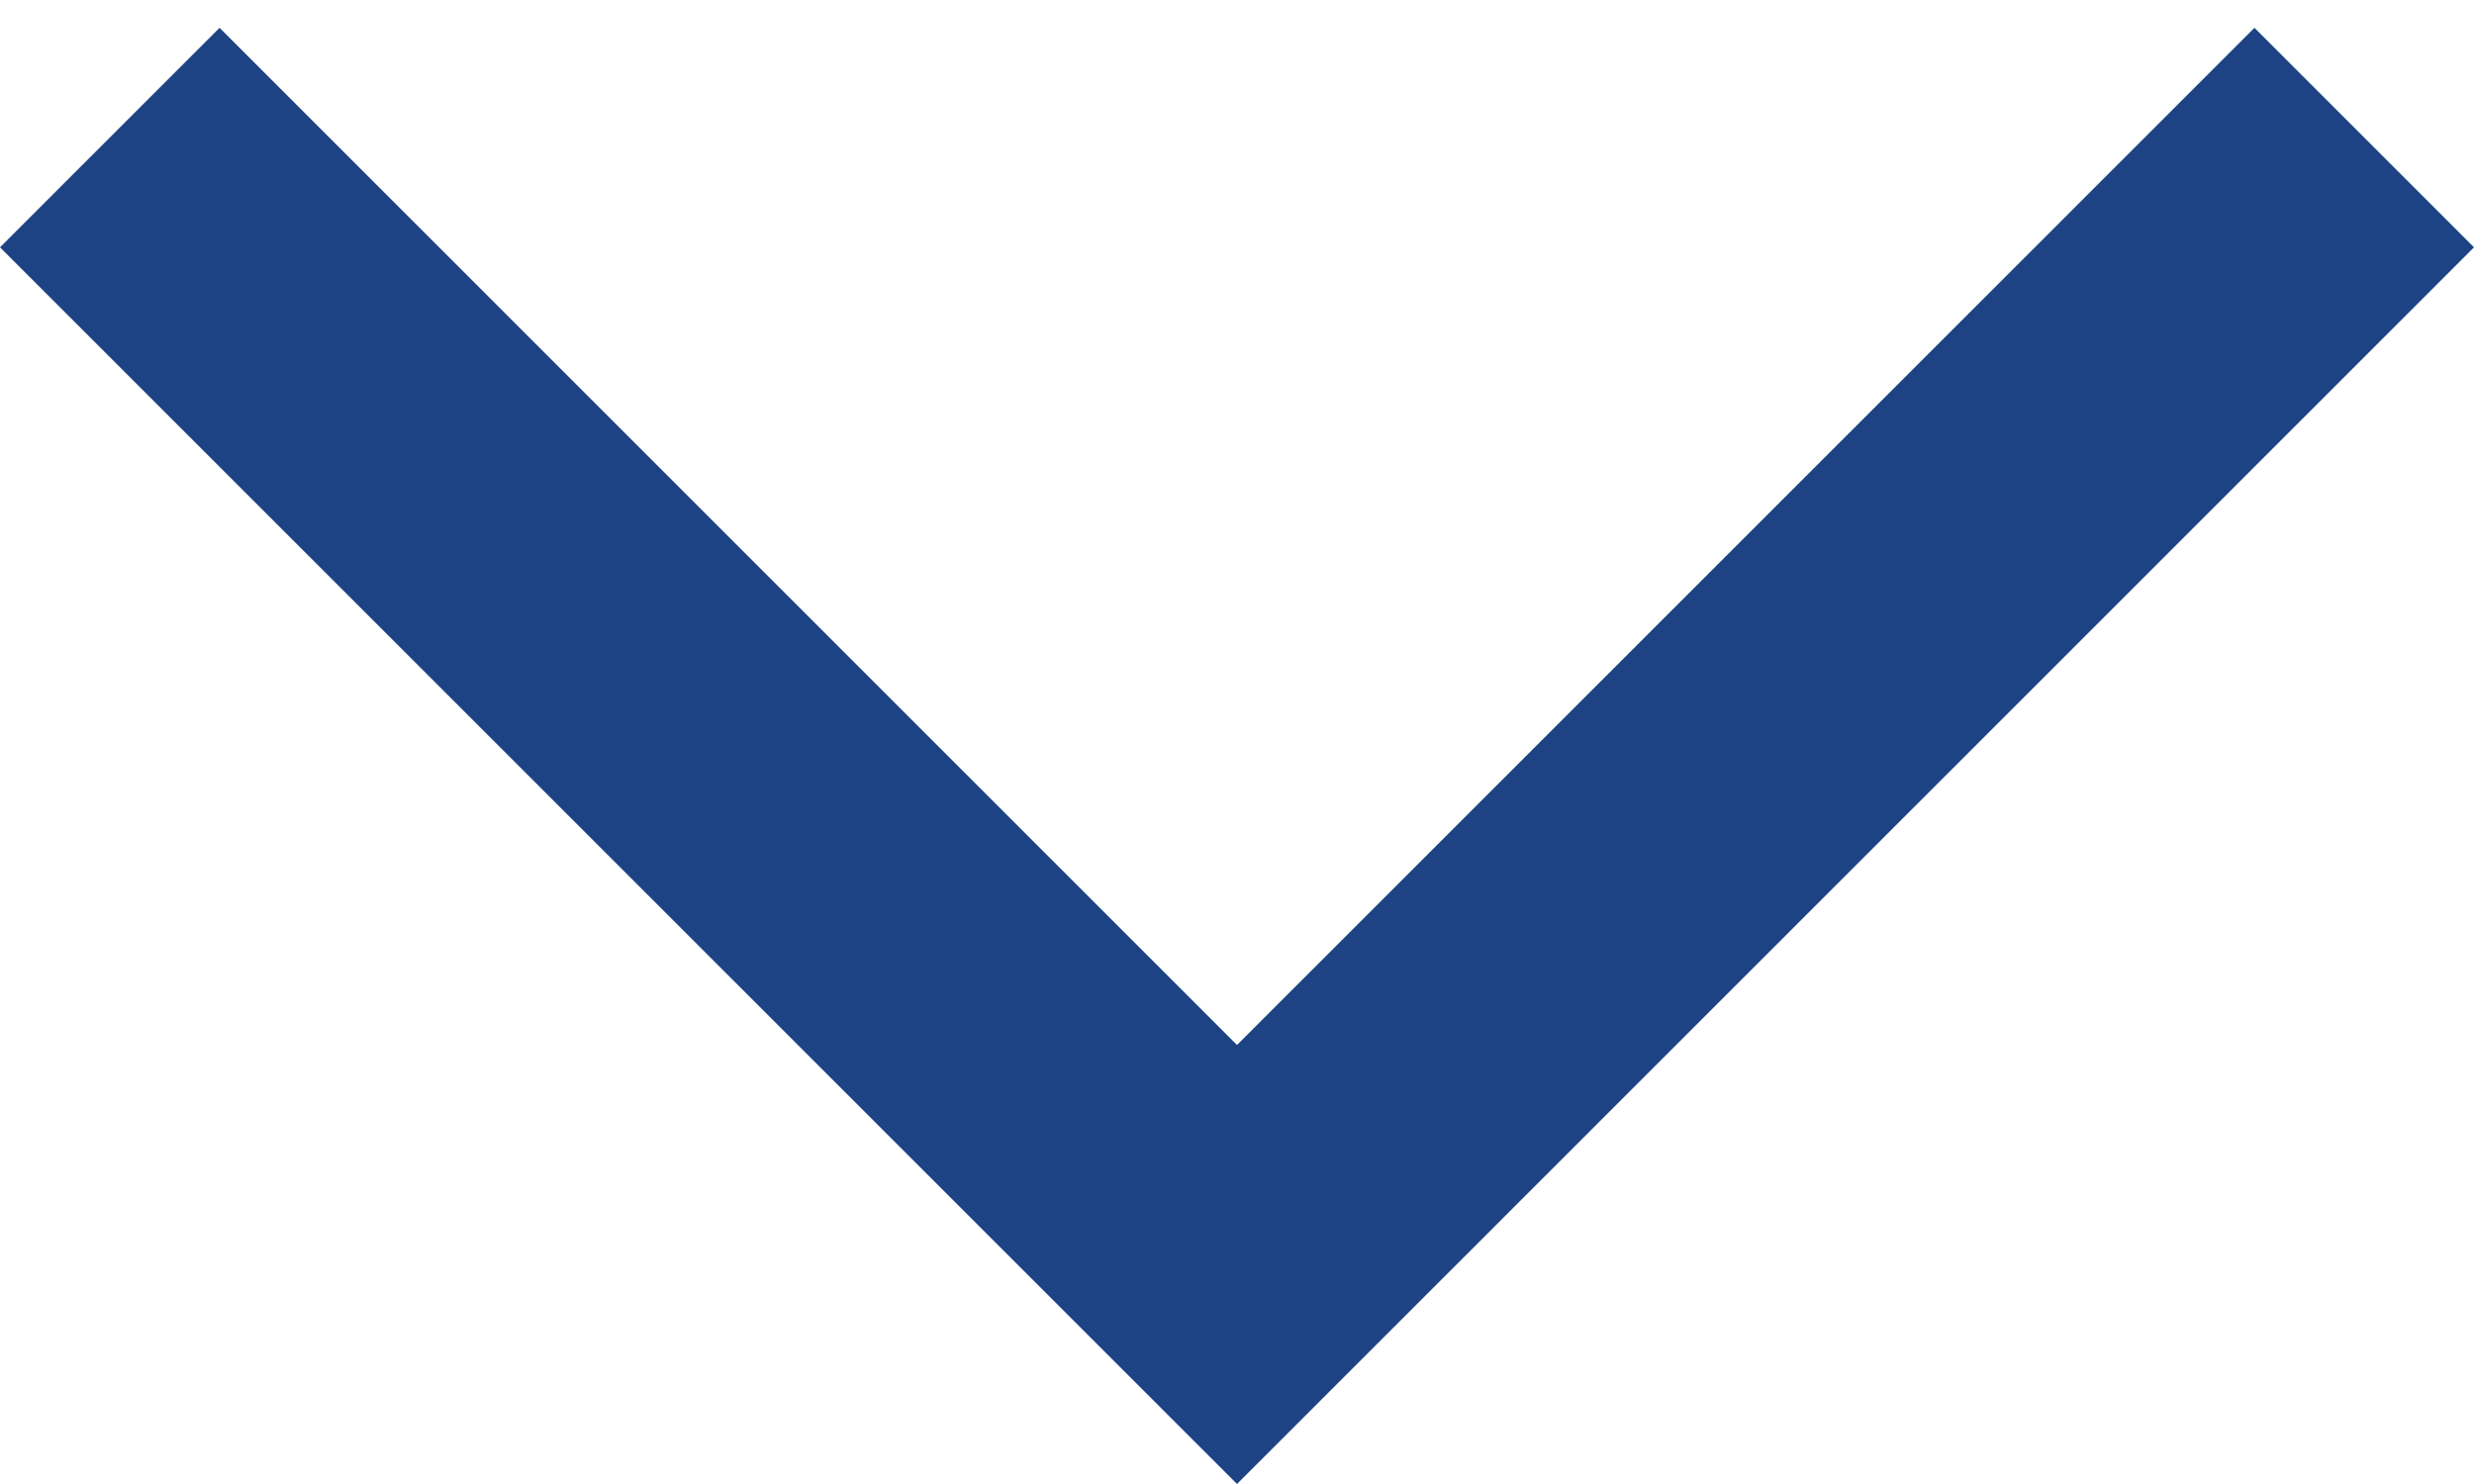 <svg width="20" height="12" viewBox="0 0 20 12" fill="none" xmlns="http://www.w3.org/2000/svg">
<path d="M1.19249e-07 2L10 12L20 2L18.225 0.225L10 8.45L1.775 0.225L1.19249e-07 2Z" fill="#1D4385"/>
</svg>
